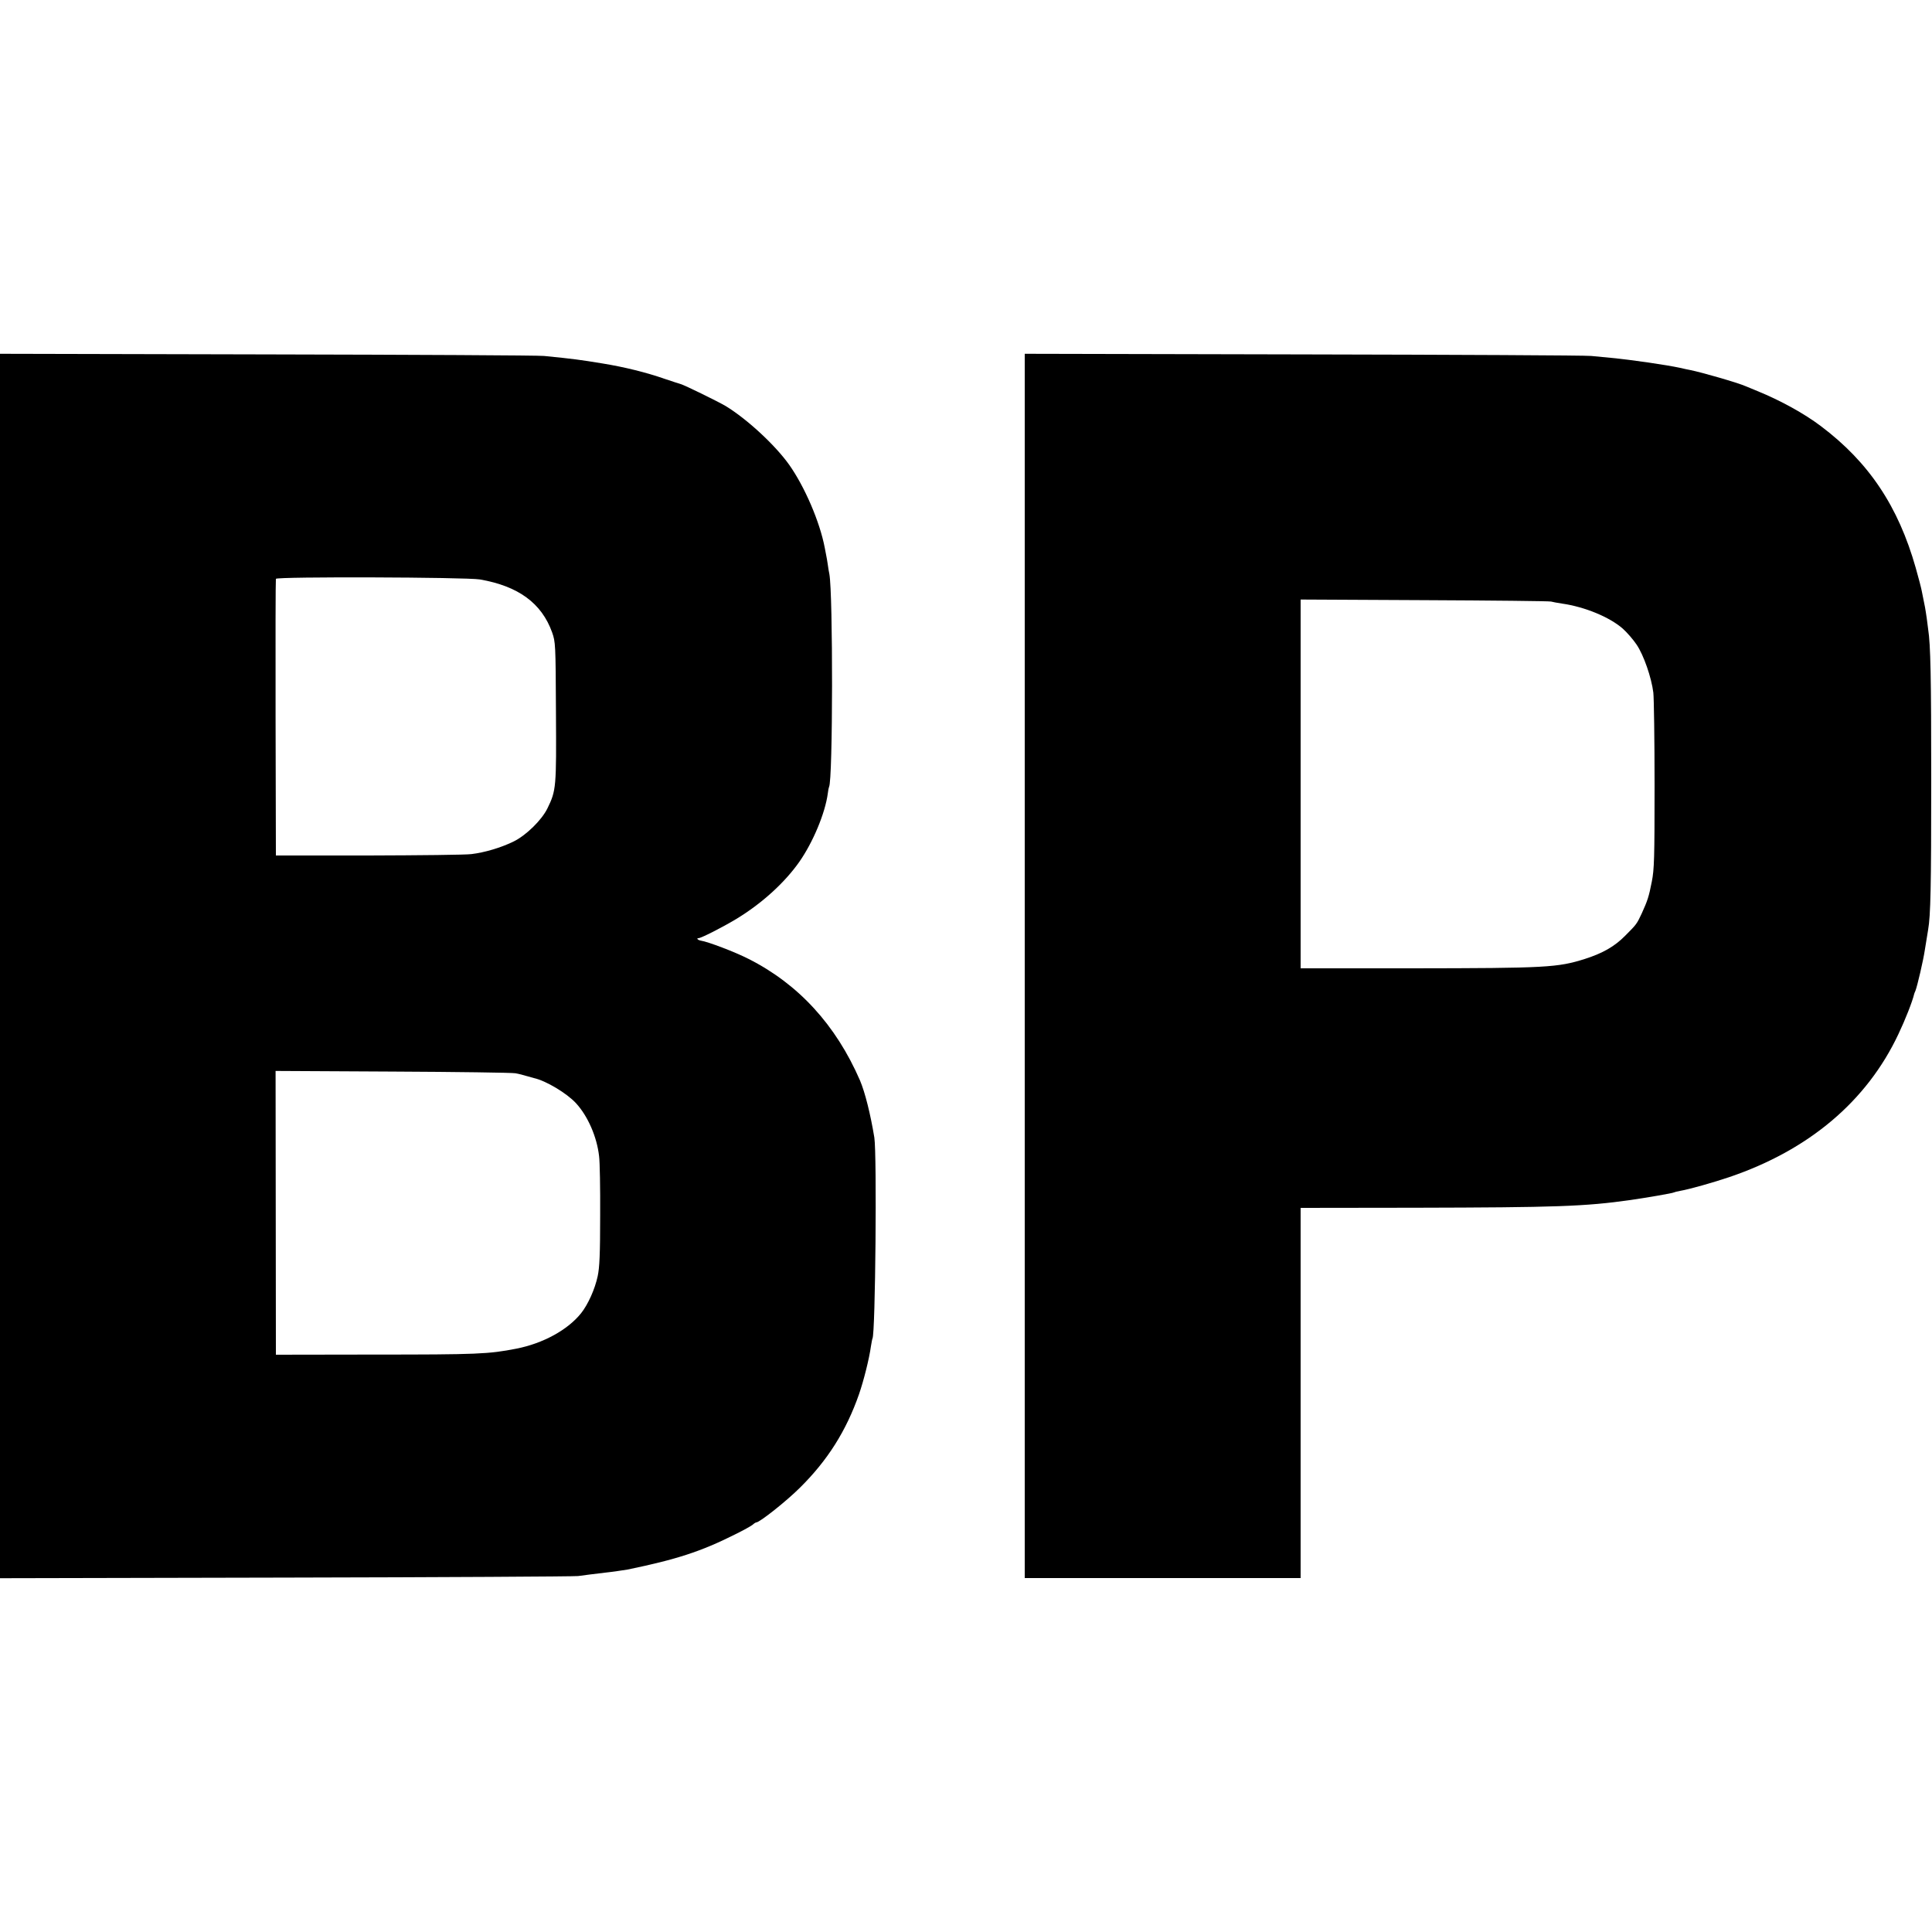 <?xml version="1.0" standalone="no"?>
<!DOCTYPE svg PUBLIC "-//W3C//DTD SVG 20010904//EN"
 "http://www.w3.org/TR/2001/REC-SVG-20010904/DTD/svg10.dtd">
<svg version="1.0" xmlns="http://www.w3.org/2000/svg"
 width="1250pt" height="1250pt" viewBox="0 0 1250 1250"
 preserveAspectRatio="xMidYMid meet">
<g transform="translate(0,1250) scale(0.1,-0.1)"
fill="#000000" stroke="none">
<path d="M0 6250 l0 -3961 1848 4 c1016 2 1867 7 1892 10 42 6 101 13 175 22
41 4 127 17 145 20 315 65 474 116 695 227 55 27 107 56 116 64 8 8 19 14 22
14 22 0 197 139 283 225 178 176 299 367 382 605 30 87 66 229 77 310 4 24 8
47 10 50 19 30 29 1190 12 1300 -25 152 -60 292 -93 370 -156 359 -398 623
-721 786 -88 45 -262 111 -308 118 -19 3 -32 16 -16 16 17 0 153 69 246 125
163 99 310 232 406 368 89 127 168 316 185 444 2 19 6 38 8 42 25 40 26 1249
2 1377 -3 12 -7 39 -10 60 -3 22 -8 50 -11 64 -3 14 -7 35 -9 47 -32 167 -129
393 -230 536 -91 128 -273 296 -411 380 -45 27 -269 137 -291 142 -10 3 -57
18 -104 34 -117 41 -262 77 -405 100 -141 23 -183 29 -375 48 -36 4 -842 8
-1792 10 l-1728 4 0 -3961z m3105 2501 c248 -43 399 -153 467 -342 22 -63 23
-72 25 -514 3 -490 2 -508 -55 -625 -37 -76 -140 -177 -222 -216 -81 -39 -185
-70 -270 -80 -36 -5 -335 -8 -665 -9 l-600 0 -2 890 c-1 490 0 895 2 900 4 15
1229 11 1320 -4z m230 -3195 c22 -4 51 -11 65 -16 14 -4 38 -11 54 -15 78 -17
213 -98 273 -163 77 -84 135 -218 149 -342 5 -36 8 -209 7 -385 0 -251 -4
-336 -16 -392 -18 -84 -62 -182 -107 -239 -86 -108 -246 -196 -420 -230 -180
-35 -247 -38 -925 -38 l-630 -1 -1 918 -1 918 756 -4 c416 -2 774 -7 796 -11z"/>
<path d="M6630 6250 l0 -3960 893 0 892 0 0 1198 0 1197 745 1 c905 2 1094 8
1390 50 104 15 273 44 280 49 4 2 22 7 40 10 59 10 218 55 318 89 516 175 891
492 1095 926 43 90 90 209 102 260 1 3 4 12 8 20 12 31 51 197 61 266 9 57 15
95 21 129 16 92 20 273 20 965 0 669 -4 878 -20 980 -2 14 -6 45 -9 70 -4 25
-8 56 -11 70 -9 45 -15 74 -21 105 -3 17 -20 84 -39 150 -113 399 -303 684
-614 918 -107 81 -261 166 -411 227 -30 12 -64 26 -75 31 -52 23 -285 90 -360
105 -11 2 -40 8 -65 14 -88 19 -313 52 -450 65 -30 3 -86 8 -125 12 -38 4
-879 8 -1867 10 l-1798 4 0 -3961z m3405 2358 c11 -3 43 -9 70 -13 148 -21
308 -87 394 -162 27 -24 68 -71 90 -104 46 -68 96 -213 108 -310 4 -35 8 -305
8 -599 0 -473 -2 -545 -18 -625 -19 -97 -27 -121 -65 -205 -32 -68 -33 -70
-107 -144 -69 -70 -145 -113 -260 -150 -177 -56 -248 -60 -1120 -61 l-720 0 0
1193 0 1193 800 -4 c440 -2 809 -6 820 -9z"/>
</g>
</svg>
